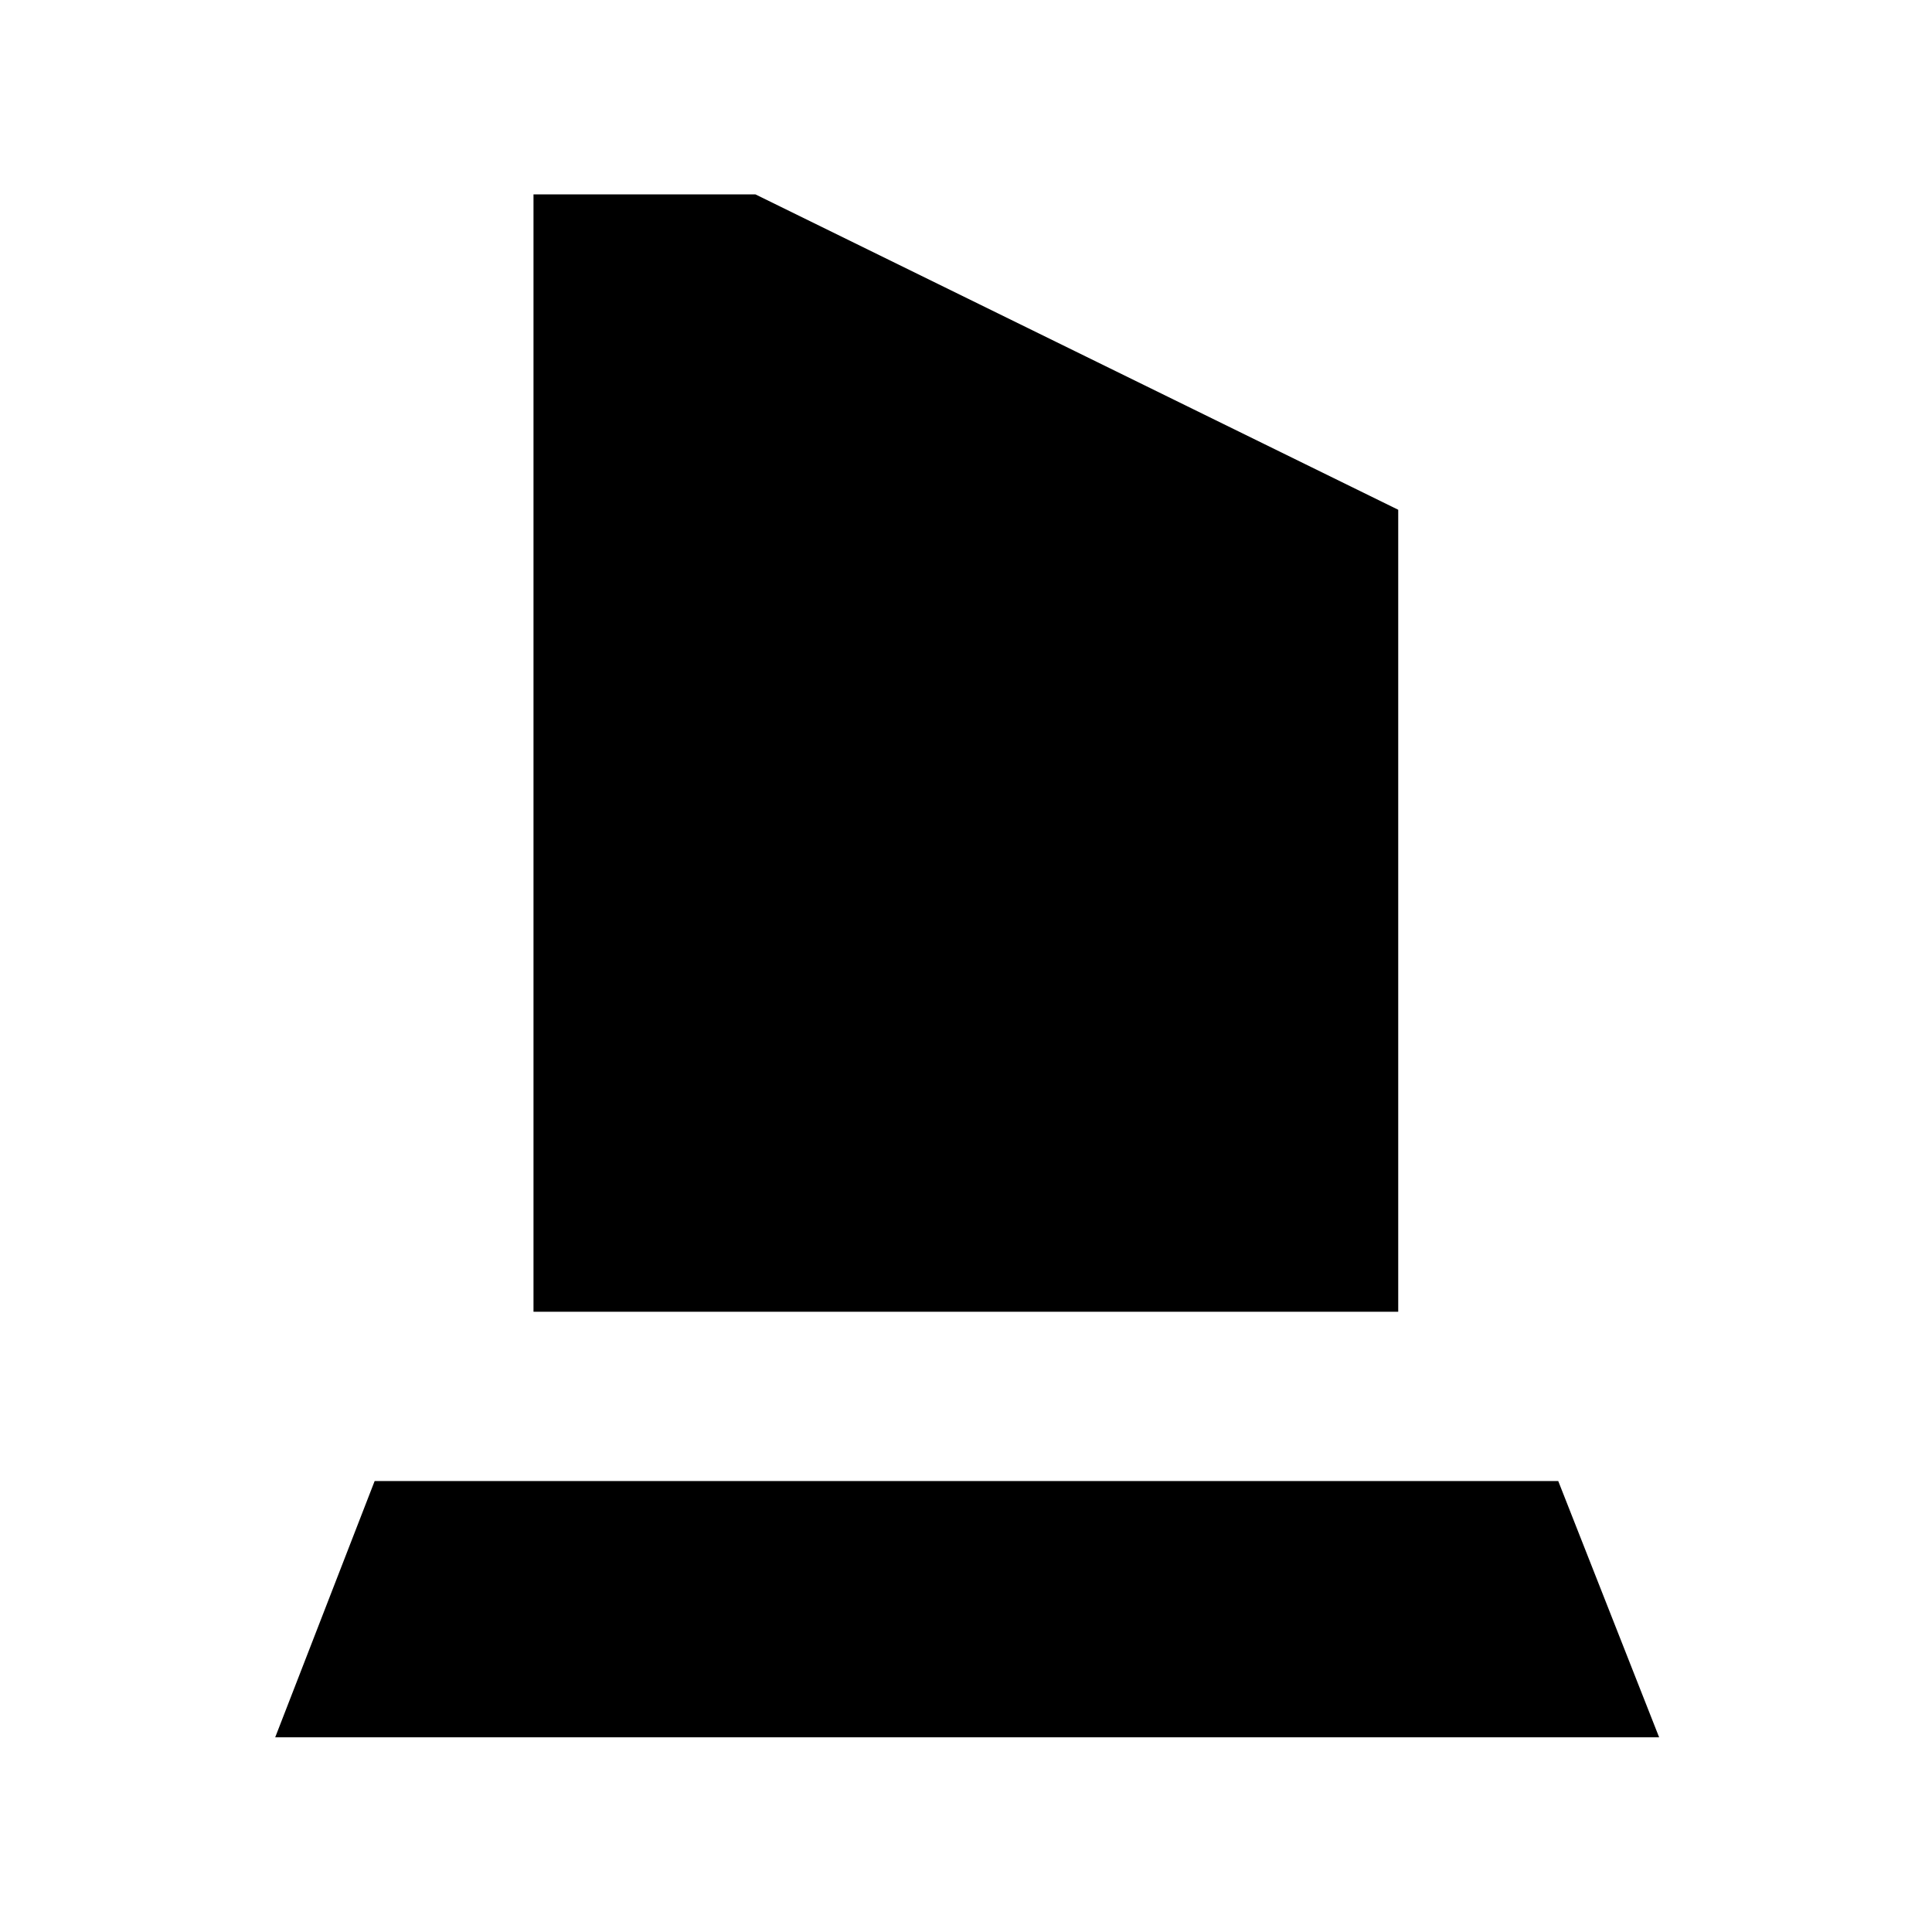 <svg xmlns="http://www.w3.org/2000/svg" height="40" viewBox="0 -960 960 960" width="40"><path d="M265.09-308.2v-555.21h110.28l319.4 156.71v398.5H265.09ZM136.75-96.75l49.41-127.33h588.12l50.13 127.33H136.75Z"/></svg>